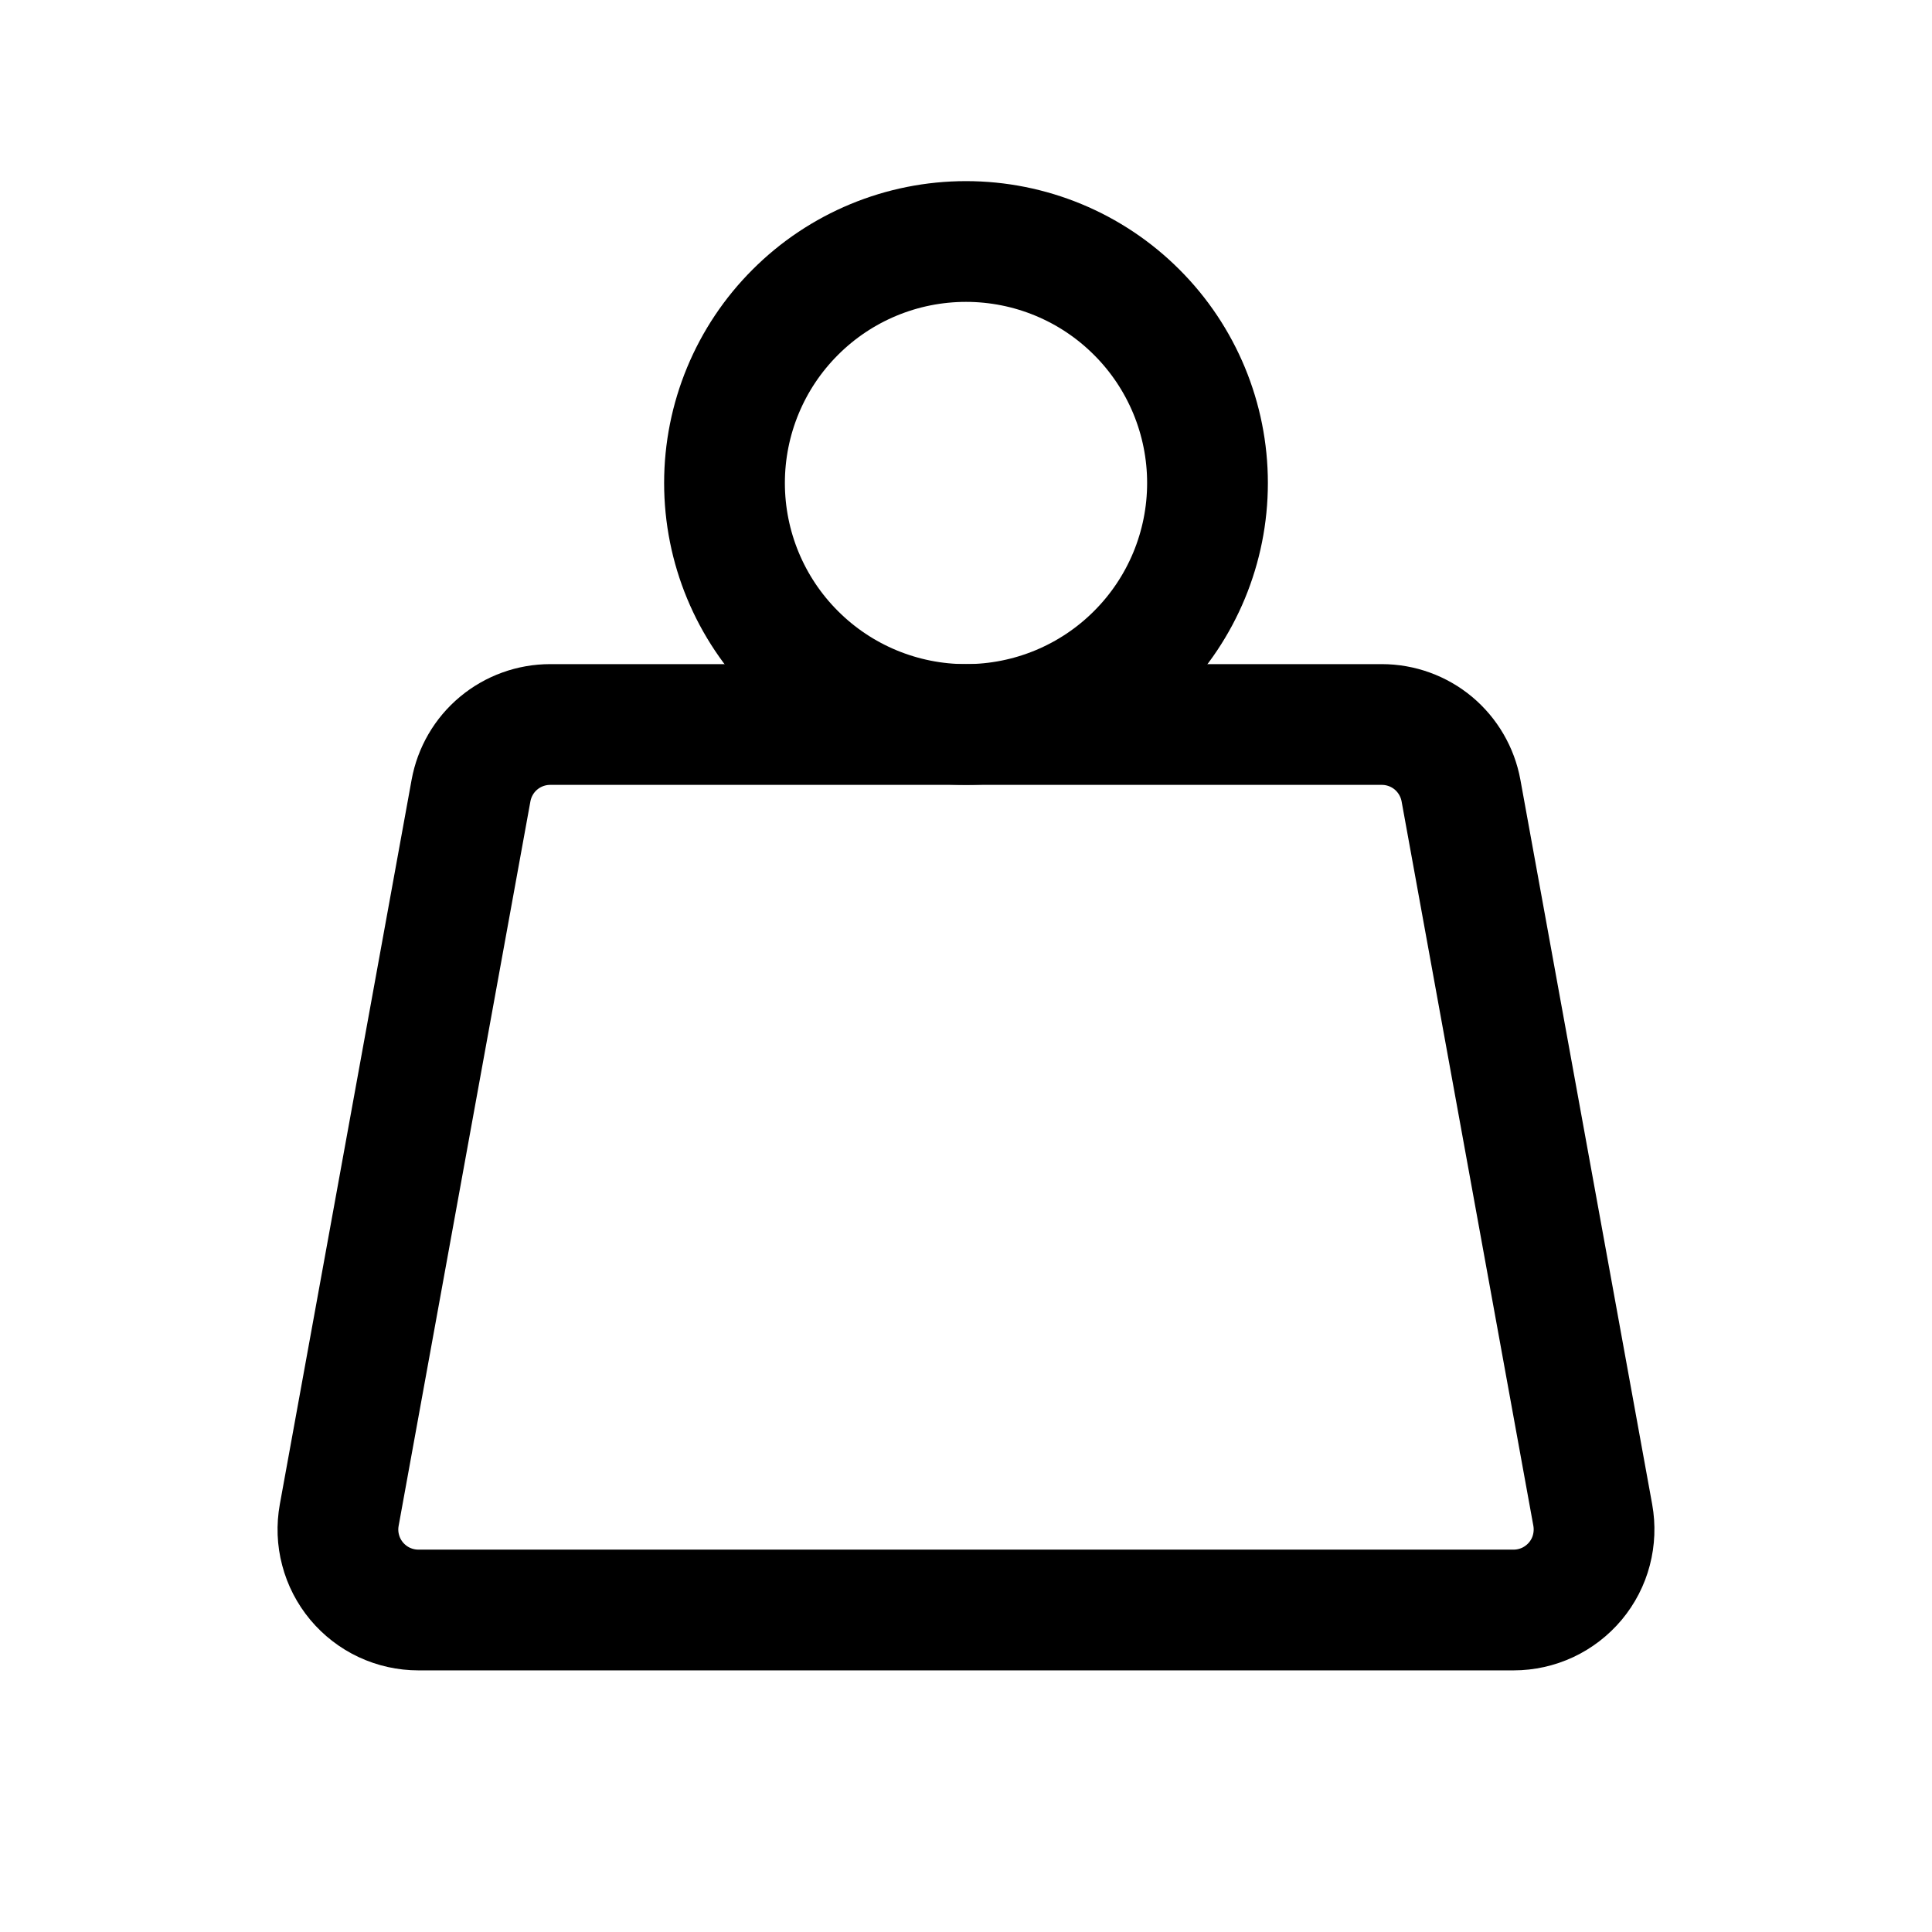 <svg width="24" height="24" viewBox="0 0 24 24" fill="none" xmlns="http://www.w3.org/2000/svg">
<path d="M9 6C9 6.796 9.316 7.559 9.879 8.121C10.441 8.684 11.204 9 12 9C12.796 9 13.559 8.684 14.121 8.121C14.684 7.559 15 6.796 15 6C15 5.204 14.684 4.441 14.121 3.879C13.559 3.316 12.796 3 12 3C11.204 3 10.441 3.316 9.879 3.879C9.316 4.441 9 5.204 9 6Z" stroke="currentColor" stroke-width="1.5" stroke-linecap="round" stroke-linejoin="round"/>
<path d="M6.835 9H17.165C17.399 9 17.626 9.082 17.806 9.232C17.985 9.382 18.107 9.591 18.149 9.821L19.786 18.821C19.812 18.965 19.806 19.113 19.769 19.255C19.732 19.397 19.664 19.528 19.57 19.641C19.476 19.753 19.358 19.844 19.226 19.906C19.093 19.968 18.948 20 18.802 20H5.198C5.051 20 4.907 19.968 4.774 19.906C4.641 19.844 4.524 19.753 4.43 19.641C4.336 19.528 4.268 19.397 4.231 19.255C4.193 19.113 4.188 18.965 4.214 18.821L5.851 9.821C5.893 9.591 6.014 9.382 6.194 9.232C6.374 9.082 6.601 9 6.835 9Z" stroke="currentColor" stroke-width="1.5" stroke-linecap="round" stroke-linejoin="round"/>
</svg>
